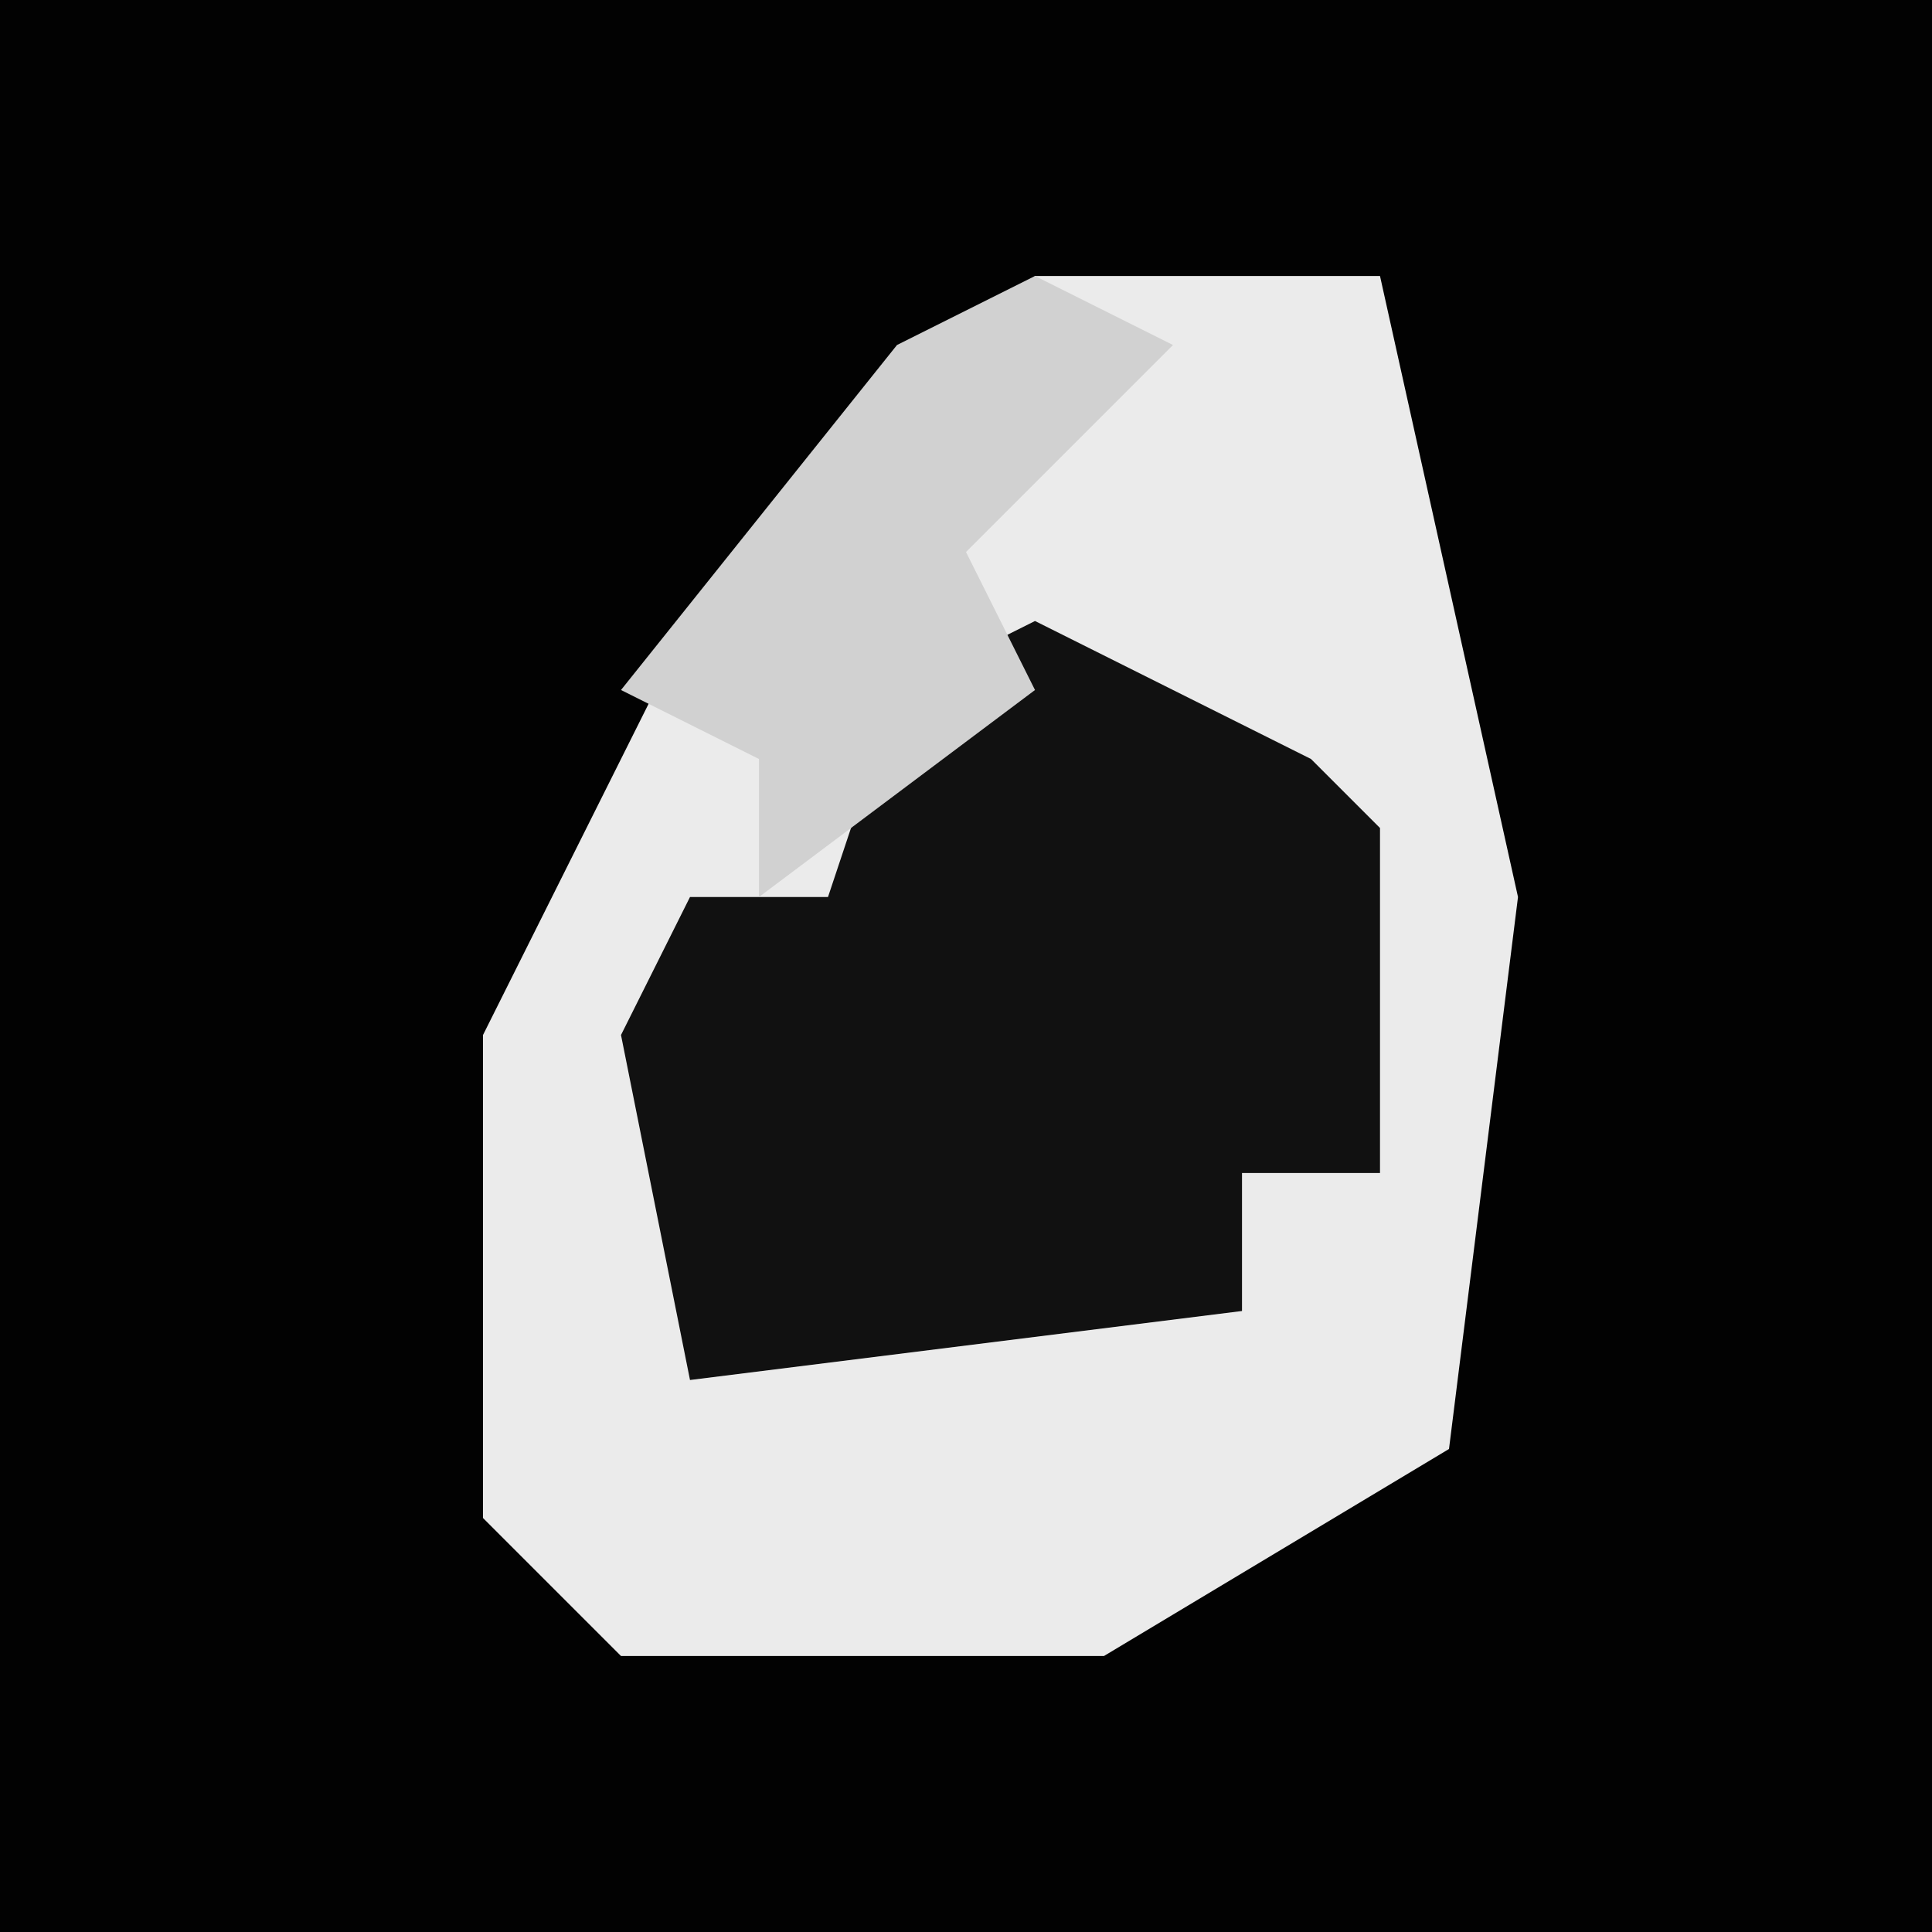 <?xml version="1.0" encoding="UTF-8"?>
<svg version="1.1" xmlns="http://www.w3.org/2000/svg" width="28" height="28">
<path d="M0,0 L28,0 L28,28 L0,28 Z " fill="#020202" transform="translate(0,0)"/>
<path d="M0,0 L5,0 L7,9 L6,17 L1,20 L-6,20 L-8,18 L-8,11 L-5,5 Z " fill="#EBEBEB" transform="translate(15,4)"/>
<path d="M0,0 L4,2 L5,3 L5,8 L3,8 L3,10 L-5,11 L-6,6 L-5,4 L-3,4 L-2,1 Z " fill="#111111" transform="translate(15,9)"/>
<path d="M0,0 L2,1 L-1,4 L0,6 L-4,9 L-4,7 L-6,6 L-2,1 Z " fill="#D1D1D1" transform="translate(15,4)"/>
</svg>
